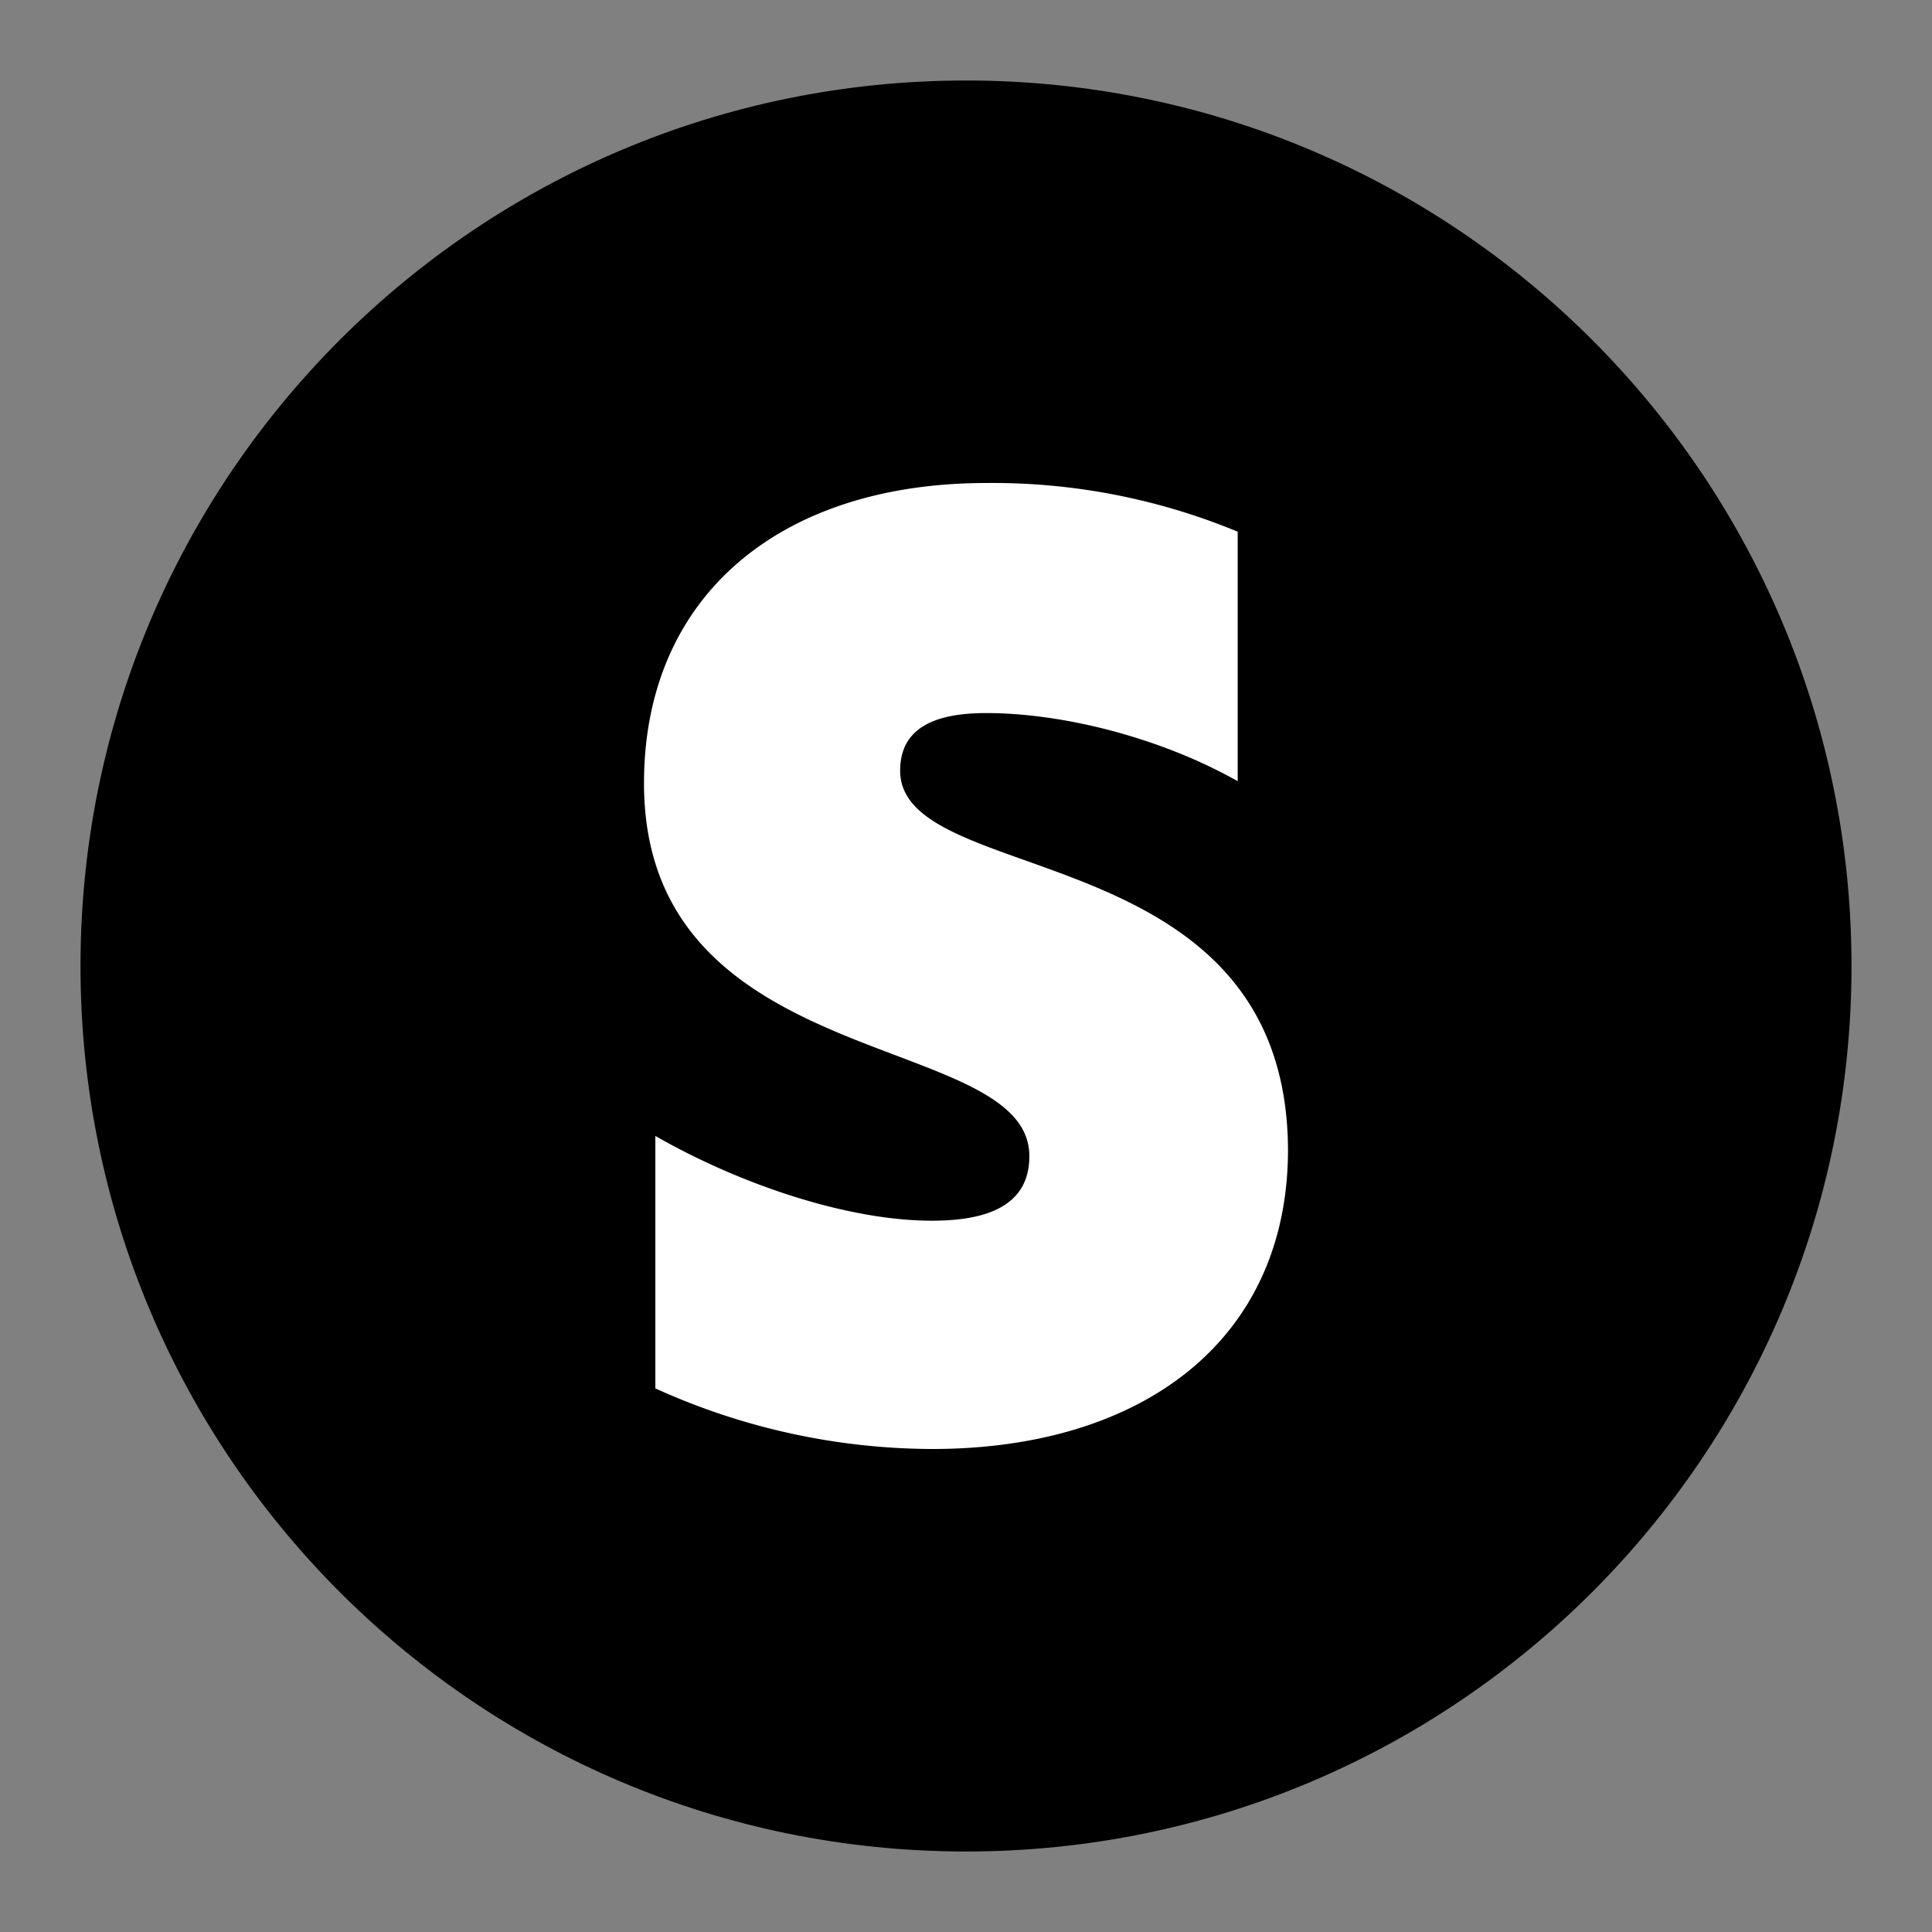 <svg xmlns="http://www.w3.org/2000/svg" width="24" height="24" viewBox="0 0 24 24">
    <rect x="0" y="0" width="24" height="24" fill="#808080" stroke="none"/>
    <g id="ic-24-stripe-circle__ic24__stripe-circle">
        <path id="ic-24-stripe-circle__circle"
            d="M12 23c6.075 0 11-4.925 11-11S18.075 1 12 1 1 5.925 1 12s4.925 11 11 11Z" />
        <path id="ic-24-stripe-circle__stroke" fill="#fff"
            d="M11.182 9.573c0-.513.401-.715 1.068-.715.958 0 2.167.306 3.125.846V6.605A7.954 7.954 0 0 0 12.255 6C9.698 6 8 7.396 8 9.73c0 3.64 4.787 3.06 4.787 4.632 0 .605-.506.802-1.209.802-1.047 0-2.38-.448-3.437-1.053v3.136a8.369 8.369 0 0 0 3.437.753C14.198 18 16 16.642 16 14.28c-.02-3.927-4.818-3.23-4.818-4.707Z" />
    </g>
</svg>